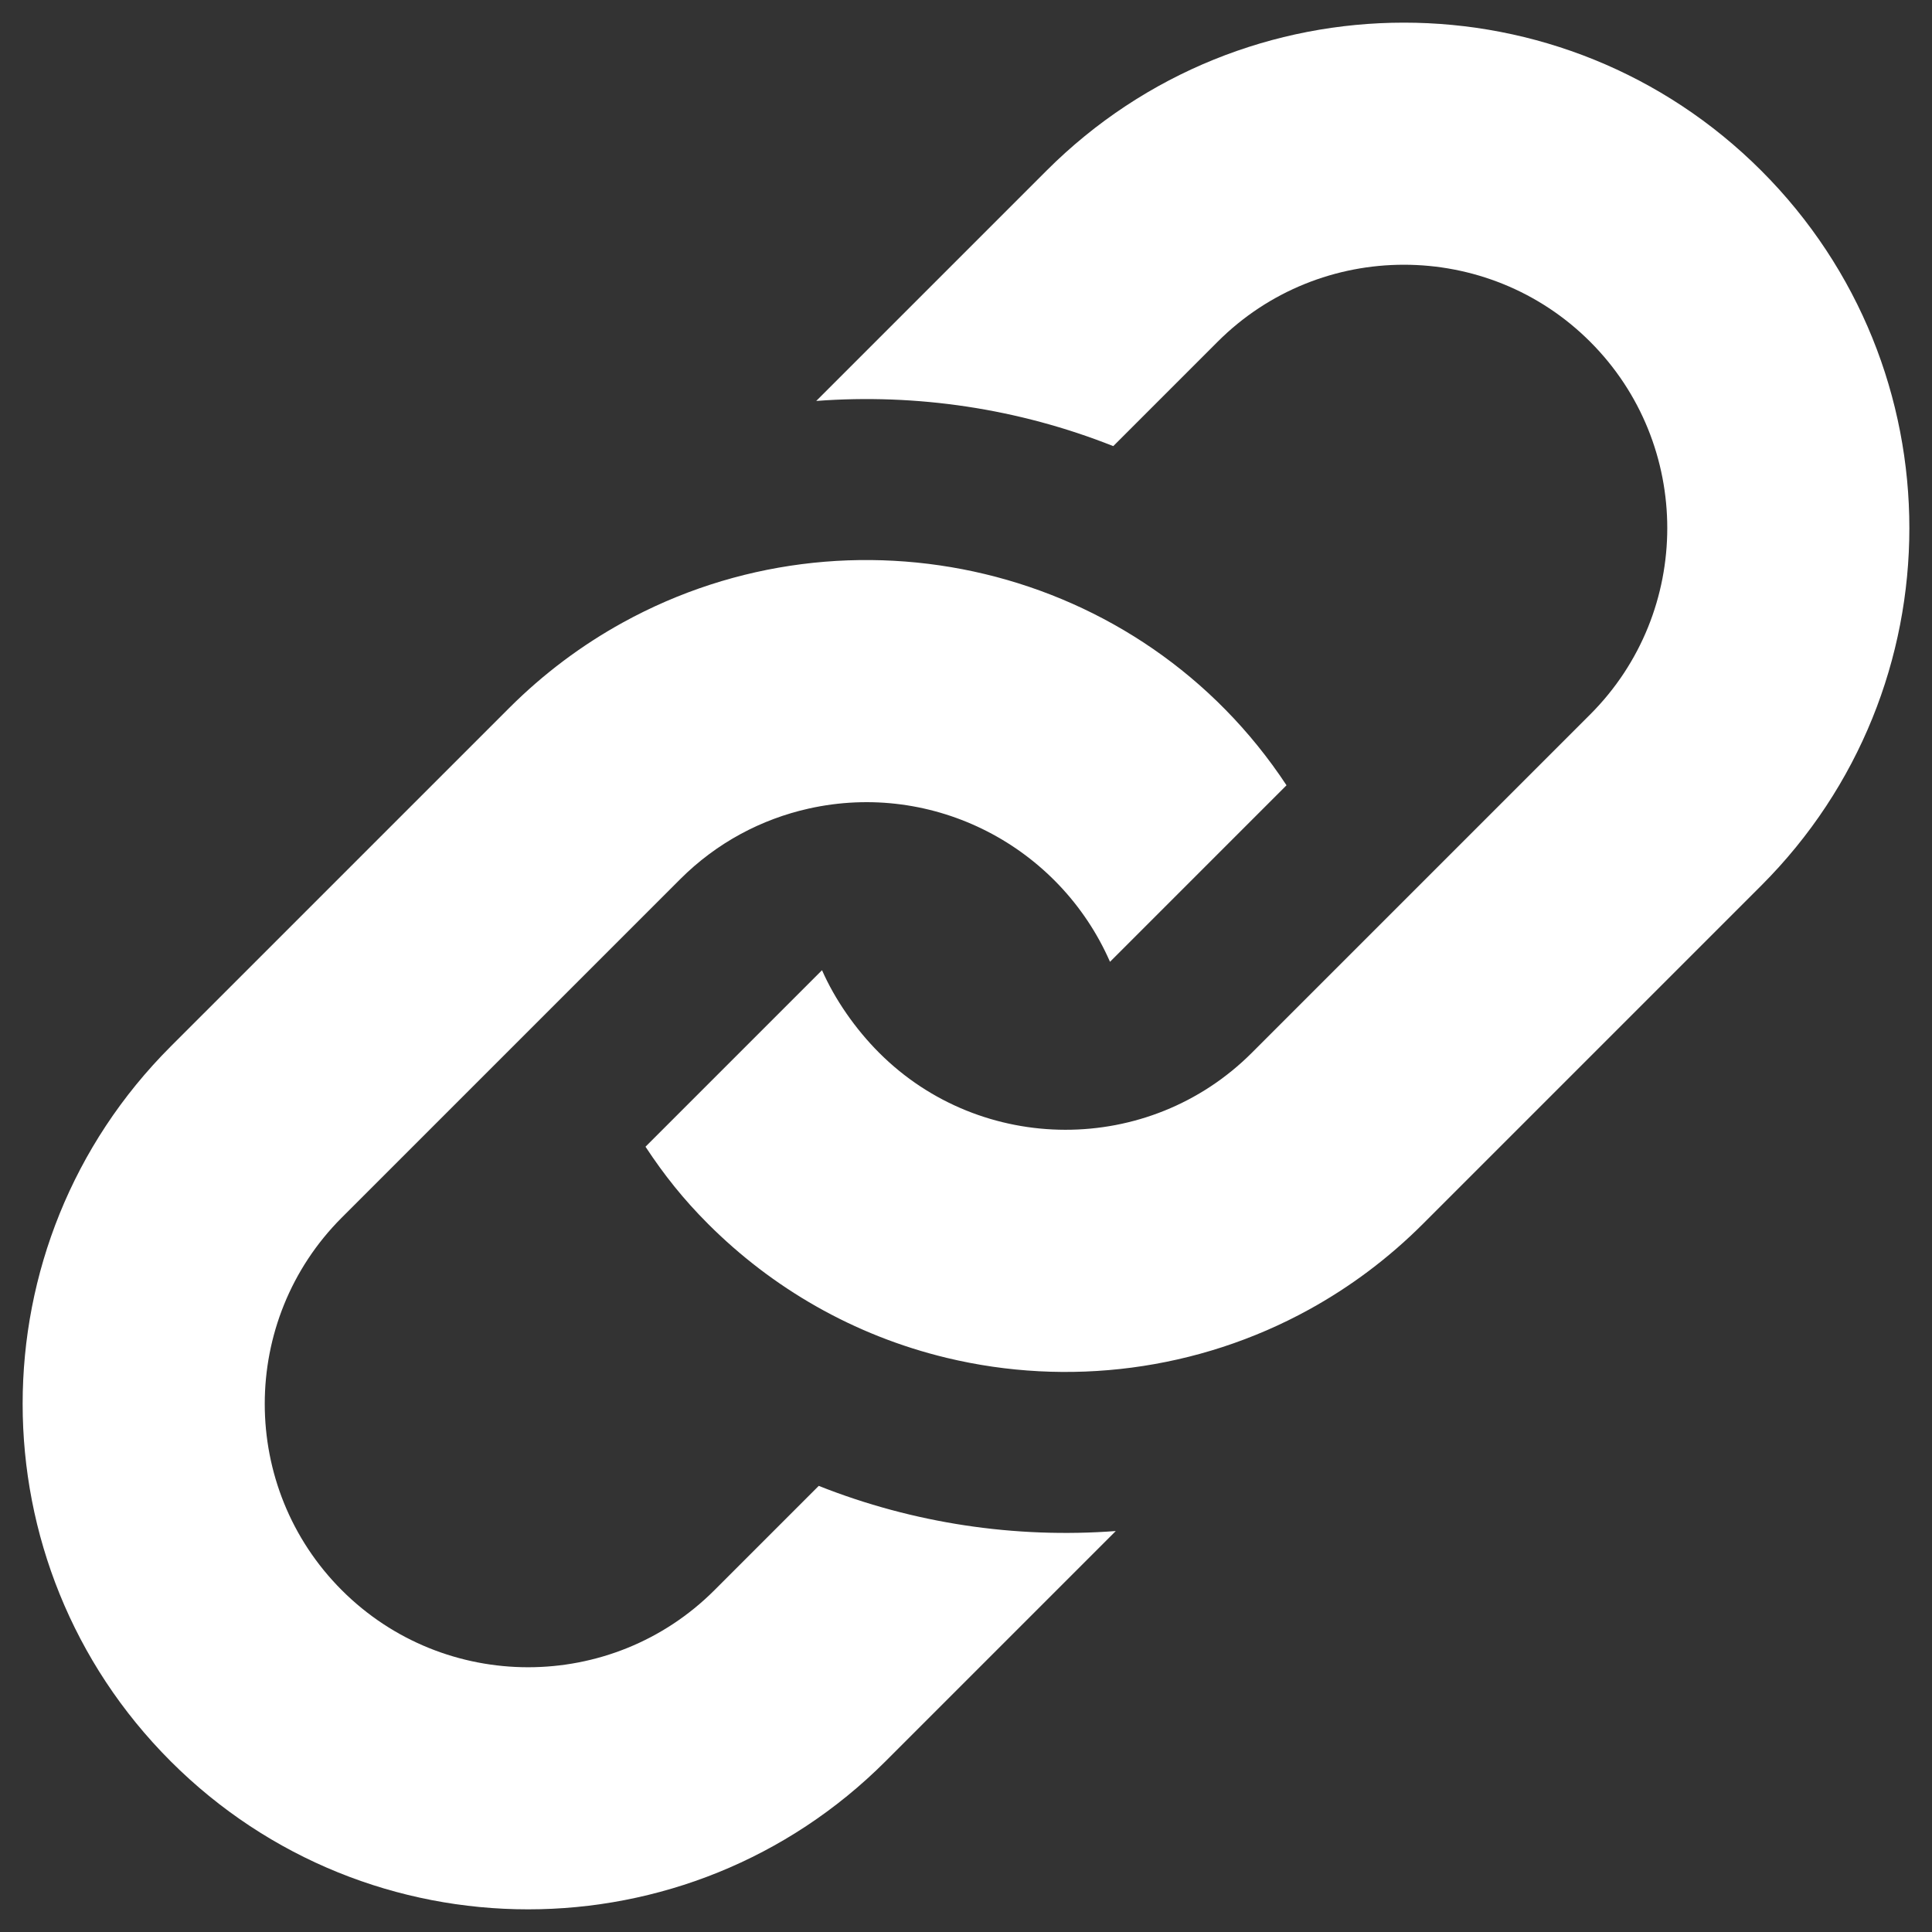 <?xml version="1.0" encoding="utf-8"?>
<!-- Generator: Adobe Illustrator 16.0.0, SVG Export Plug-In . SVG Version: 6.00 Build 0)  -->
<!DOCTYPE svg PUBLIC "-//W3C//DTD SVG 1.1//EN" "http://www.w3.org/Graphics/SVG/1.1/DTD/svg11.dtd">
<svg version="1.1" id="Calque_1" xmlns="http://www.w3.org/2000/svg" xmlns:xlink="http://www.w3.org/1999/xlink" x="0px" y="0px"
	 width="512px" height="512px" viewBox="0 0 512 512" enable-background="new 0 0 512 512" xml:space="preserve">
<rect x="0" y="0" width="512" height="512" fill="#333333" stroke="none"/>
<path id="link-icon" fill="#FFFFFF" d="M134.915,187.649c9.152-9.149,19.299-16.694,30.09-22.645
	c60.141-33.152,137.278-15.521,175.935,43.104l-46.779,46.78c-13.422-30.616-46.724-48.016-79.871-40.602
	c-12.478,2.791-24.337,9.013-34.028,18.705l-89.682,89.679c-27.225,27.225-27.223,71.523,0.002,98.749
	c27.225,27.225,71.523,27.225,98.748,0l27.646-27.646c25.133,9.972,52.11,13.966,78.716,11.97l-61.019,61.019
	c-52.312,52.312-137.125,52.312-189.437,0C-7.076,414.45-7.077,329.638,45.235,277.325L134.915,187.649z M277.328,45.236
	l-61.018,61.017c26.612-1.993,53.583,2.001,78.717,11.973l27.645-27.646c27.227-27.227,71.524-27.227,98.751,0
	s27.227,71.524,0,98.75l-89.682,89.68c-27.308,27.307-71.677,27.075-98.748,0c-6.313-6.313-11.764-14.174-15.15-21.895
	l-46.779,46.779c4.914,7.453,10.025,13.897,16.585,20.458c16.928,16.93,38.468,29.537,63.249,35.499
	c32.12,7.729,66.534,3.444,96.098-12.854c10.792-5.95,20.938-13.493,30.091-22.645l89.679-89.678
	c52.313-52.313,52.313-137.125,0.001-189.438C414.454-7.077,329.641-7.077,277.328,45.236z"/>
</svg>
